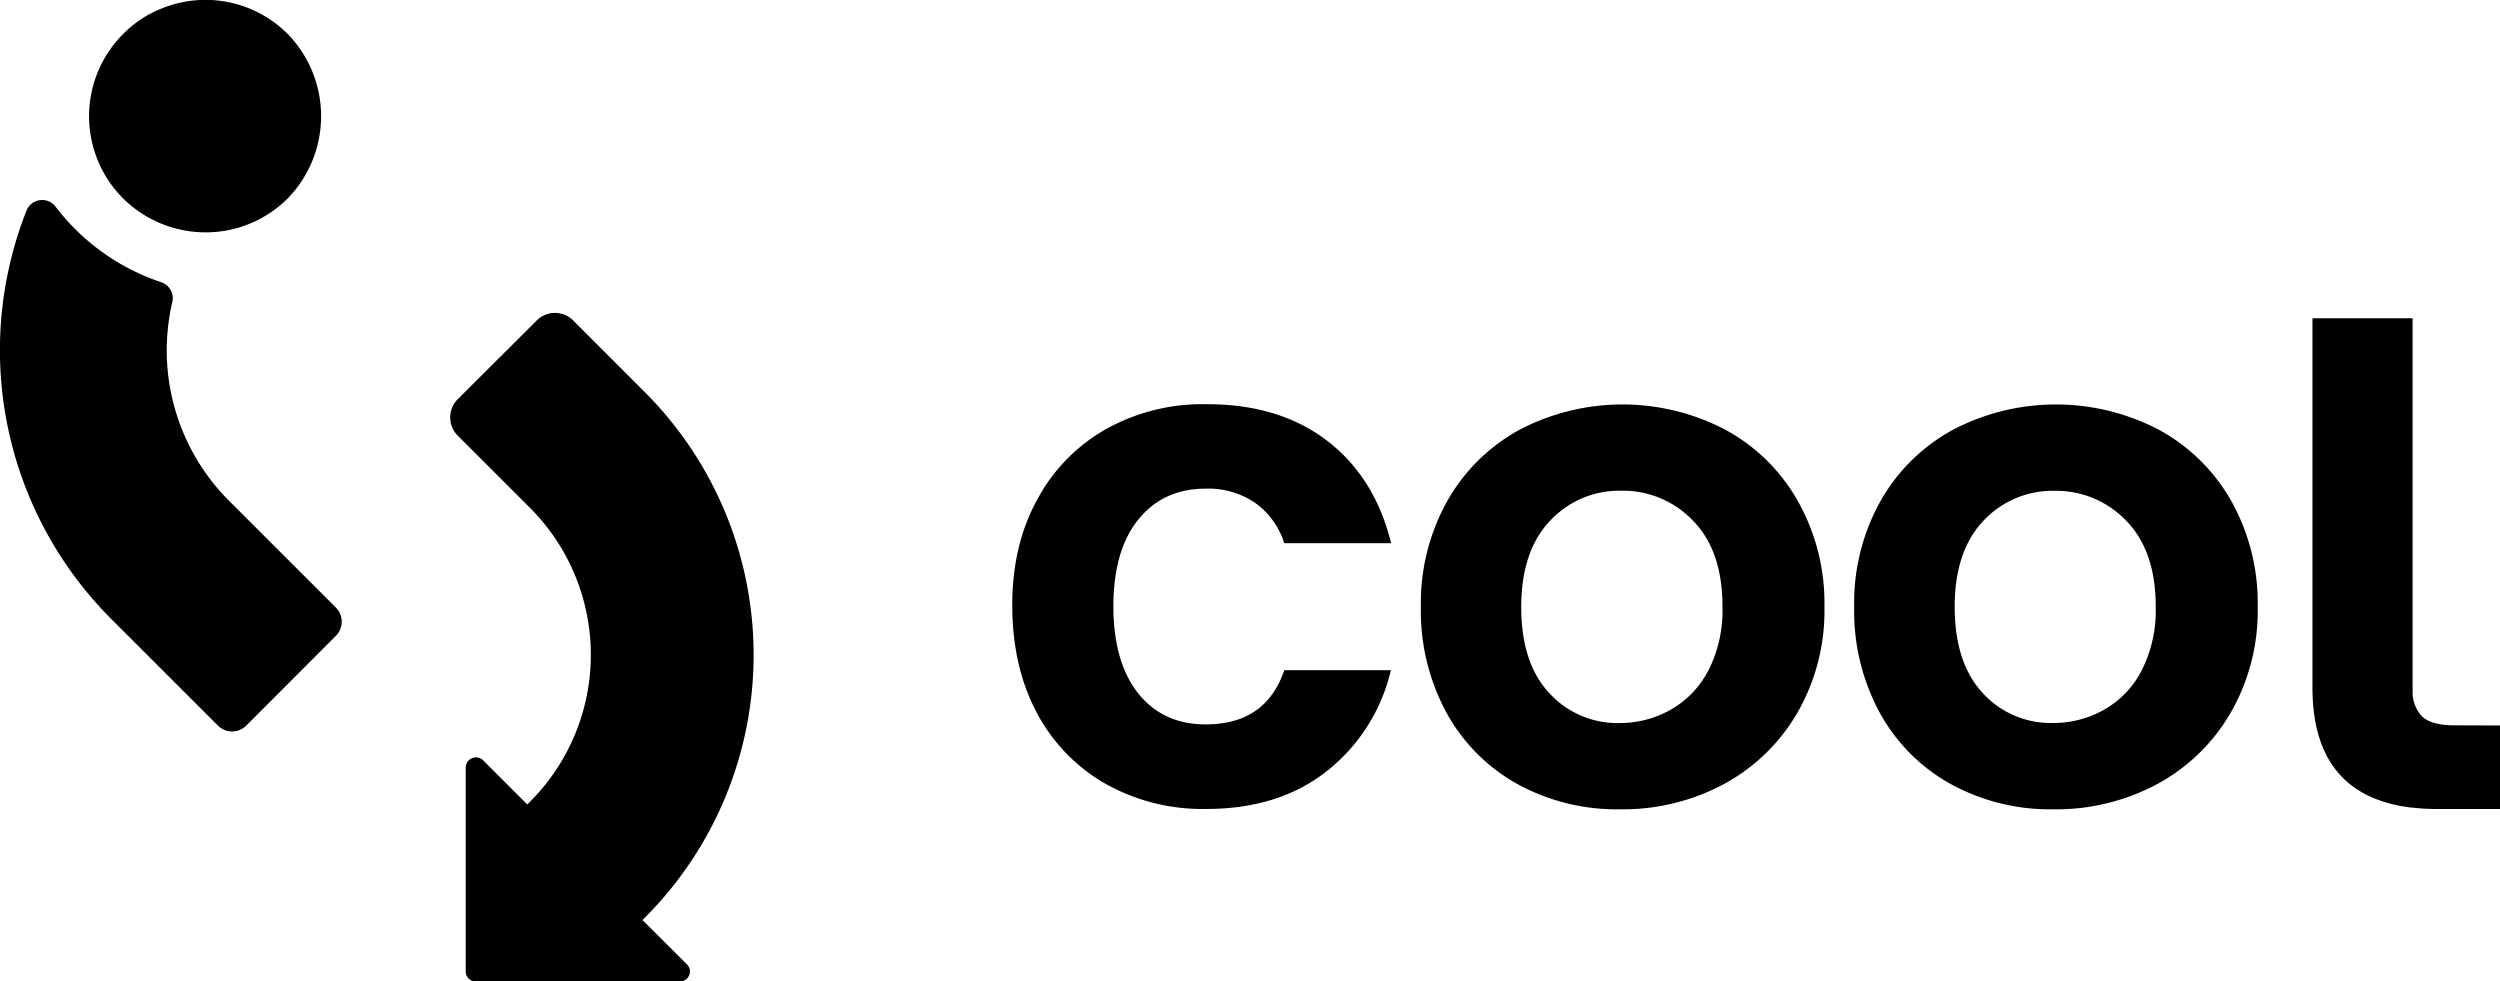 <svg id="katman_1" data-name="katman 1" xmlns="http://www.w3.org/2000/svg" viewBox="0 0 499.25 196"><path d="M137.11,192.51a2,2,0,0,1-1.45,3.49H95a2,2,0,0,1-2-2V153.3a2.05,2.05,0,0,1,3.5-1.45l8.8,8.8.52-.52a41.52,41.52,0,0,0,0-58.73L91.41,87a5.15,5.15,0,0,1,0-7.28L107.18,64a5.16,5.16,0,0,1,7.29,0l14.35,14.36a74.23,74.23,0,0,1,0,104.85l-.52.52Z"/><path d="M67.05,121.31,45.73,100A42.48,42.48,0,0,1,34.4,60.37a3.36,3.36,0,0,0-2.18-4A44.05,44.05,0,0,1,11.08,41.25a3.36,3.36,0,0,0-5.79.82,75.9,75.9,0,0,0,16.87,81.48l21.33,21.32a4,4,0,0,0,5.72,0L67.05,127A4,4,0,0,0,67.05,121.31Z"/><path d="M57.45,39.63A23.14,23.14,0,0,1,42.1,46.38a22.9,22.9,0,0,1-3.41-.1A23.29,23.29,0,0,1,24.6,39.63a23.06,23.06,0,0,1-6.42-12.19,22.23,22.23,0,0,1-.35-2.78A23.25,23.25,0,0,1,24.6,6.78a22.18,22.18,0,0,1,7.65-5.07,23.18,23.18,0,0,1,25.2,5.07A23.55,23.55,0,0,1,57.45,39.63Z"/><path d="M240.78,144.66q-8.5,0-13.44-6.15t-5-17.32q0-11.31,5-17.46t13.44-6.15a16.61,16.61,0,0,1,9.95,2.9,15.62,15.62,0,0,1,5.74,8h21.34Q274.57,95.32,265,88t-24.11-7.28a39.55,39.55,0,0,0-20.07,5,35.25,35.25,0,0,0-13.73,14.13q-5,9.12-4.94,21.28t4.94,21.28a35.27,35.27,0,0,0,13.73,14.14,39.55,39.55,0,0,0,20.07,5q14.43,0,24-7.49a36.12,36.12,0,0,0,12.87-20.22H256.47Q252.8,144.66,240.78,144.66Z"/><path d="M359,100a36.73,36.73,0,0,0-14.49-14.21,44.37,44.37,0,0,0-41,0A36.79,36.79,0,0,0,289.05,100a41.68,41.68,0,0,0-5.3,21.2,42.55,42.55,0,0,0,5.16,21.21,36.14,36.14,0,0,0,14.2,14.21,41.28,41.28,0,0,0,20.37,5,42.71,42.71,0,0,0,20.71-5A37.68,37.68,0,0,0,358.9,142.4a40.78,40.78,0,0,0,5.44-21.21A41.58,41.58,0,0,0,359,100Zm-17.87,33.93a19,19,0,0,1-7.57,7.84,20.57,20.57,0,0,1-10.11,2.62,18.37,18.37,0,0,1-14.07-6q-5.6-6-5.59-17.18T309.55,104a18.85,18.85,0,0,1,14.22-6,19.28,19.28,0,0,1,14.34,6q5.88,6,5.87,17.18A26.64,26.64,0,0,1,341.16,133.92Z"/><path d="M445.56,100a36.79,36.79,0,0,0-14.49-14.21,44.37,44.37,0,0,0-41,0A36.82,36.82,0,0,0,375.57,100a41.67,41.67,0,0,0-5.29,21.2,42.55,42.55,0,0,0,5.15,21.21,36.06,36.06,0,0,0,14.22,14.21,41.17,41.17,0,0,0,20.35,5,42.72,42.72,0,0,0,20.72-5,37.59,37.59,0,0,0,14.7-14.21,40.78,40.78,0,0,0,5.44-21.21A41.68,41.68,0,0,0,445.56,100Zm-17.89,33.93a18.84,18.84,0,0,1-7.56,7.84A20.49,20.49,0,0,1,410,144.38a18.4,18.4,0,0,1-14.07-6q-5.56-6-5.58-17.18c0-7.44,1.92-13.17,5.72-17.18a18.88,18.88,0,0,1,14.21-6,19.29,19.29,0,0,1,14.35,6q5.87,6,5.87,17.18A26.4,26.4,0,0,1,427.67,133.92Z"/><path d="M499.25,144.88v16.68H486.81a42.94,42.94,0,0,1-5.07-.28l-.18,0q-19.77-2.4-19.76-24V99.5h0V83.24h0V63.87h0v-.31h20V138a7.06,7.06,0,0,0,1.89,5.08q1.92,1.77,6.43,1.77Z"/></svg>